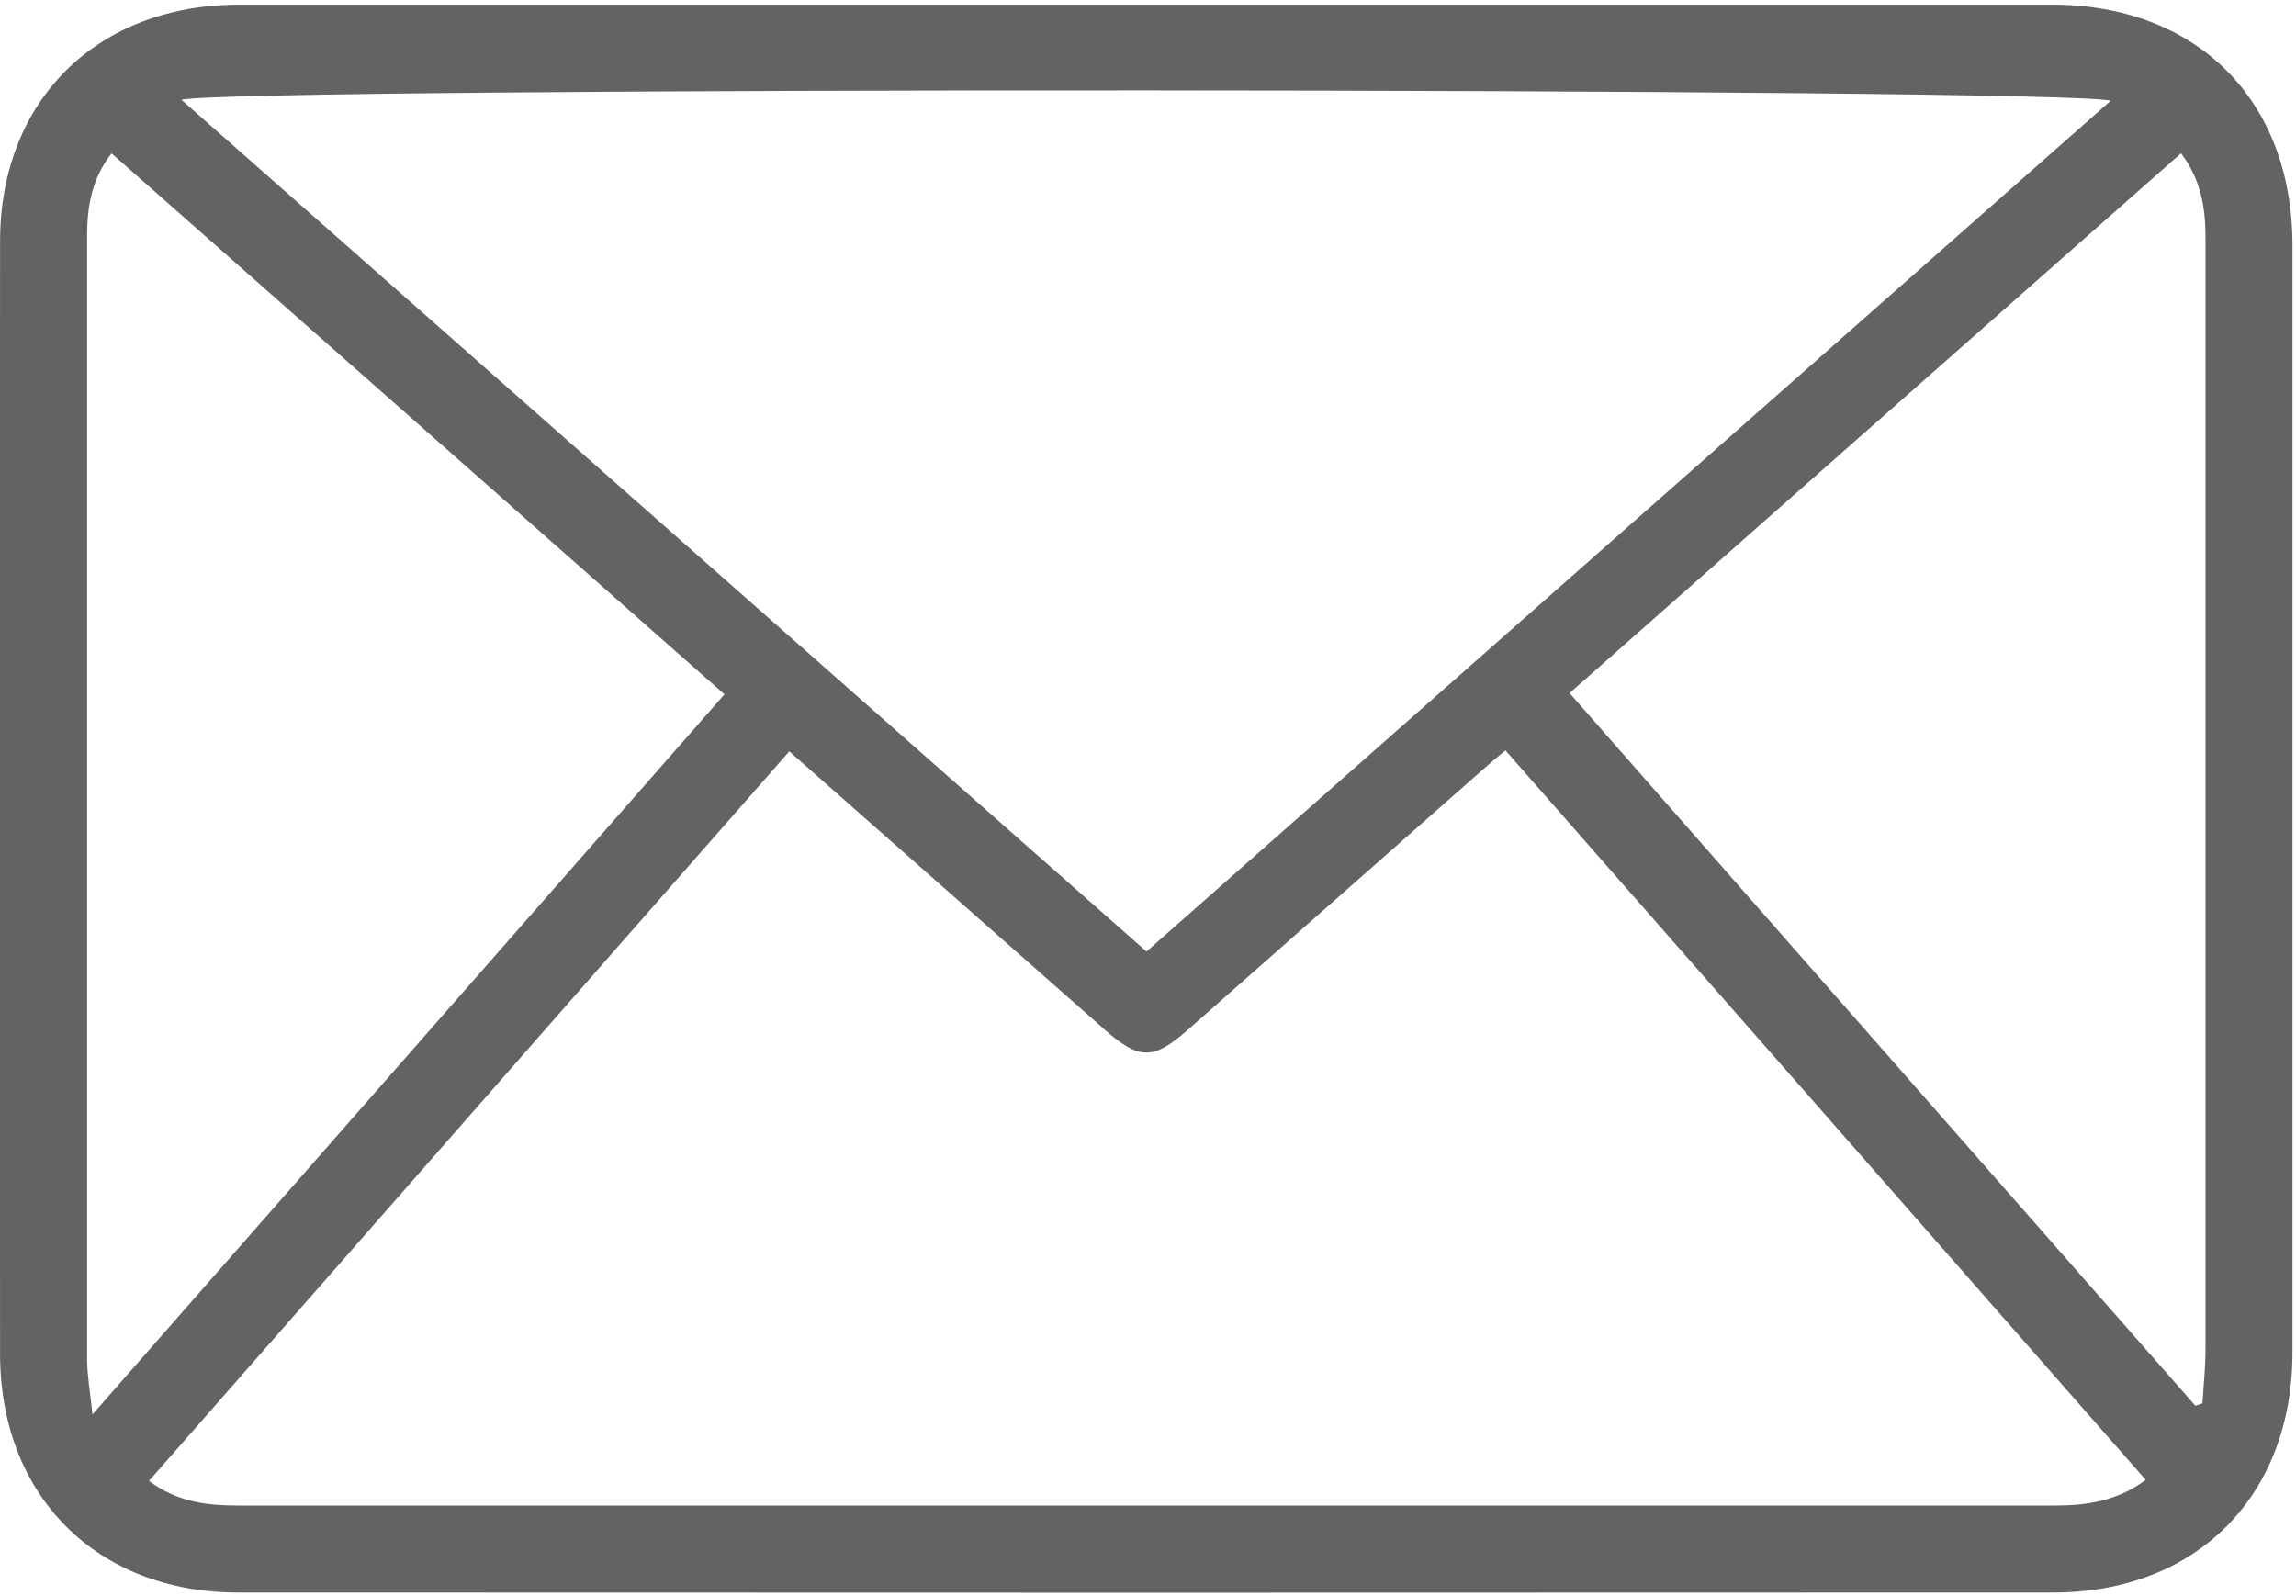 <svg width="82" height="57" viewBox="0 0 82 57" fill="none" xmlns="http://www.w3.org/2000/svg">
<g clip-path="url(#clip0_70_292)">
<path d="M40.956 0.166C51.729 0.166 62.504 0.166 73.278 0.166C78.454 0.166 81.872 3.571 81.874 8.754C81.874 21.938 81.874 35.123 81.874 48.309C81.874 53.435 78.444 56.88 73.336 56.883C51.724 56.893 30.113 56.893 8.503 56.883C3.453 56.883 0.007 53.425 0.002 48.372C-0.008 35.126 -0.008 21.878 0.002 8.629C0.002 3.583 3.47 0.168 8.54 0.166C19.347 0.164 30.152 0.164 40.956 0.166ZM28.189 26.838L5.321 52.895C6.358 53.671 7.428 53.776 8.54 53.776C20.471 53.776 32.403 53.776 44.336 53.776C54.014 53.776 63.692 53.776 73.369 53.776C74.522 53.776 75.611 53.62 76.633 52.859L53.766 26.803C53.459 27.054 53.221 27.257 52.987 27.463L42.42 36.785C41.187 37.872 40.685 37.865 39.442 36.767L28.189 26.838ZM6.481 3.566C18.018 13.749 29.462 23.844 40.946 33.987L75.38 3.601C74.095 3.124 7.988 3.096 6.481 3.566ZM3.299 50.526L25.873 24.801L3.985 5.479C3.279 6.378 3.111 7.373 3.111 8.425C3.111 21.819 3.111 35.219 3.111 48.628C3.124 49.17 3.217 49.71 3.304 50.522L3.299 50.526ZM77.884 5.484L56.056 24.756L78.406 50.21L78.658 50.127C78.698 49.484 78.768 48.842 78.768 48.199C78.768 38.056 78.768 27.914 78.768 17.772C78.768 14.673 78.768 11.576 78.768 8.48C78.768 7.421 78.61 6.424 77.897 5.479L77.884 5.484Z" fill="#636363"/>
</g>
<defs>
<clipPath id="clip0_70_292">
<rect width="81.882" height="56.727" fill="white" transform="translate(0 0.163)"/>
</clipPath>
</defs>
</svg>
